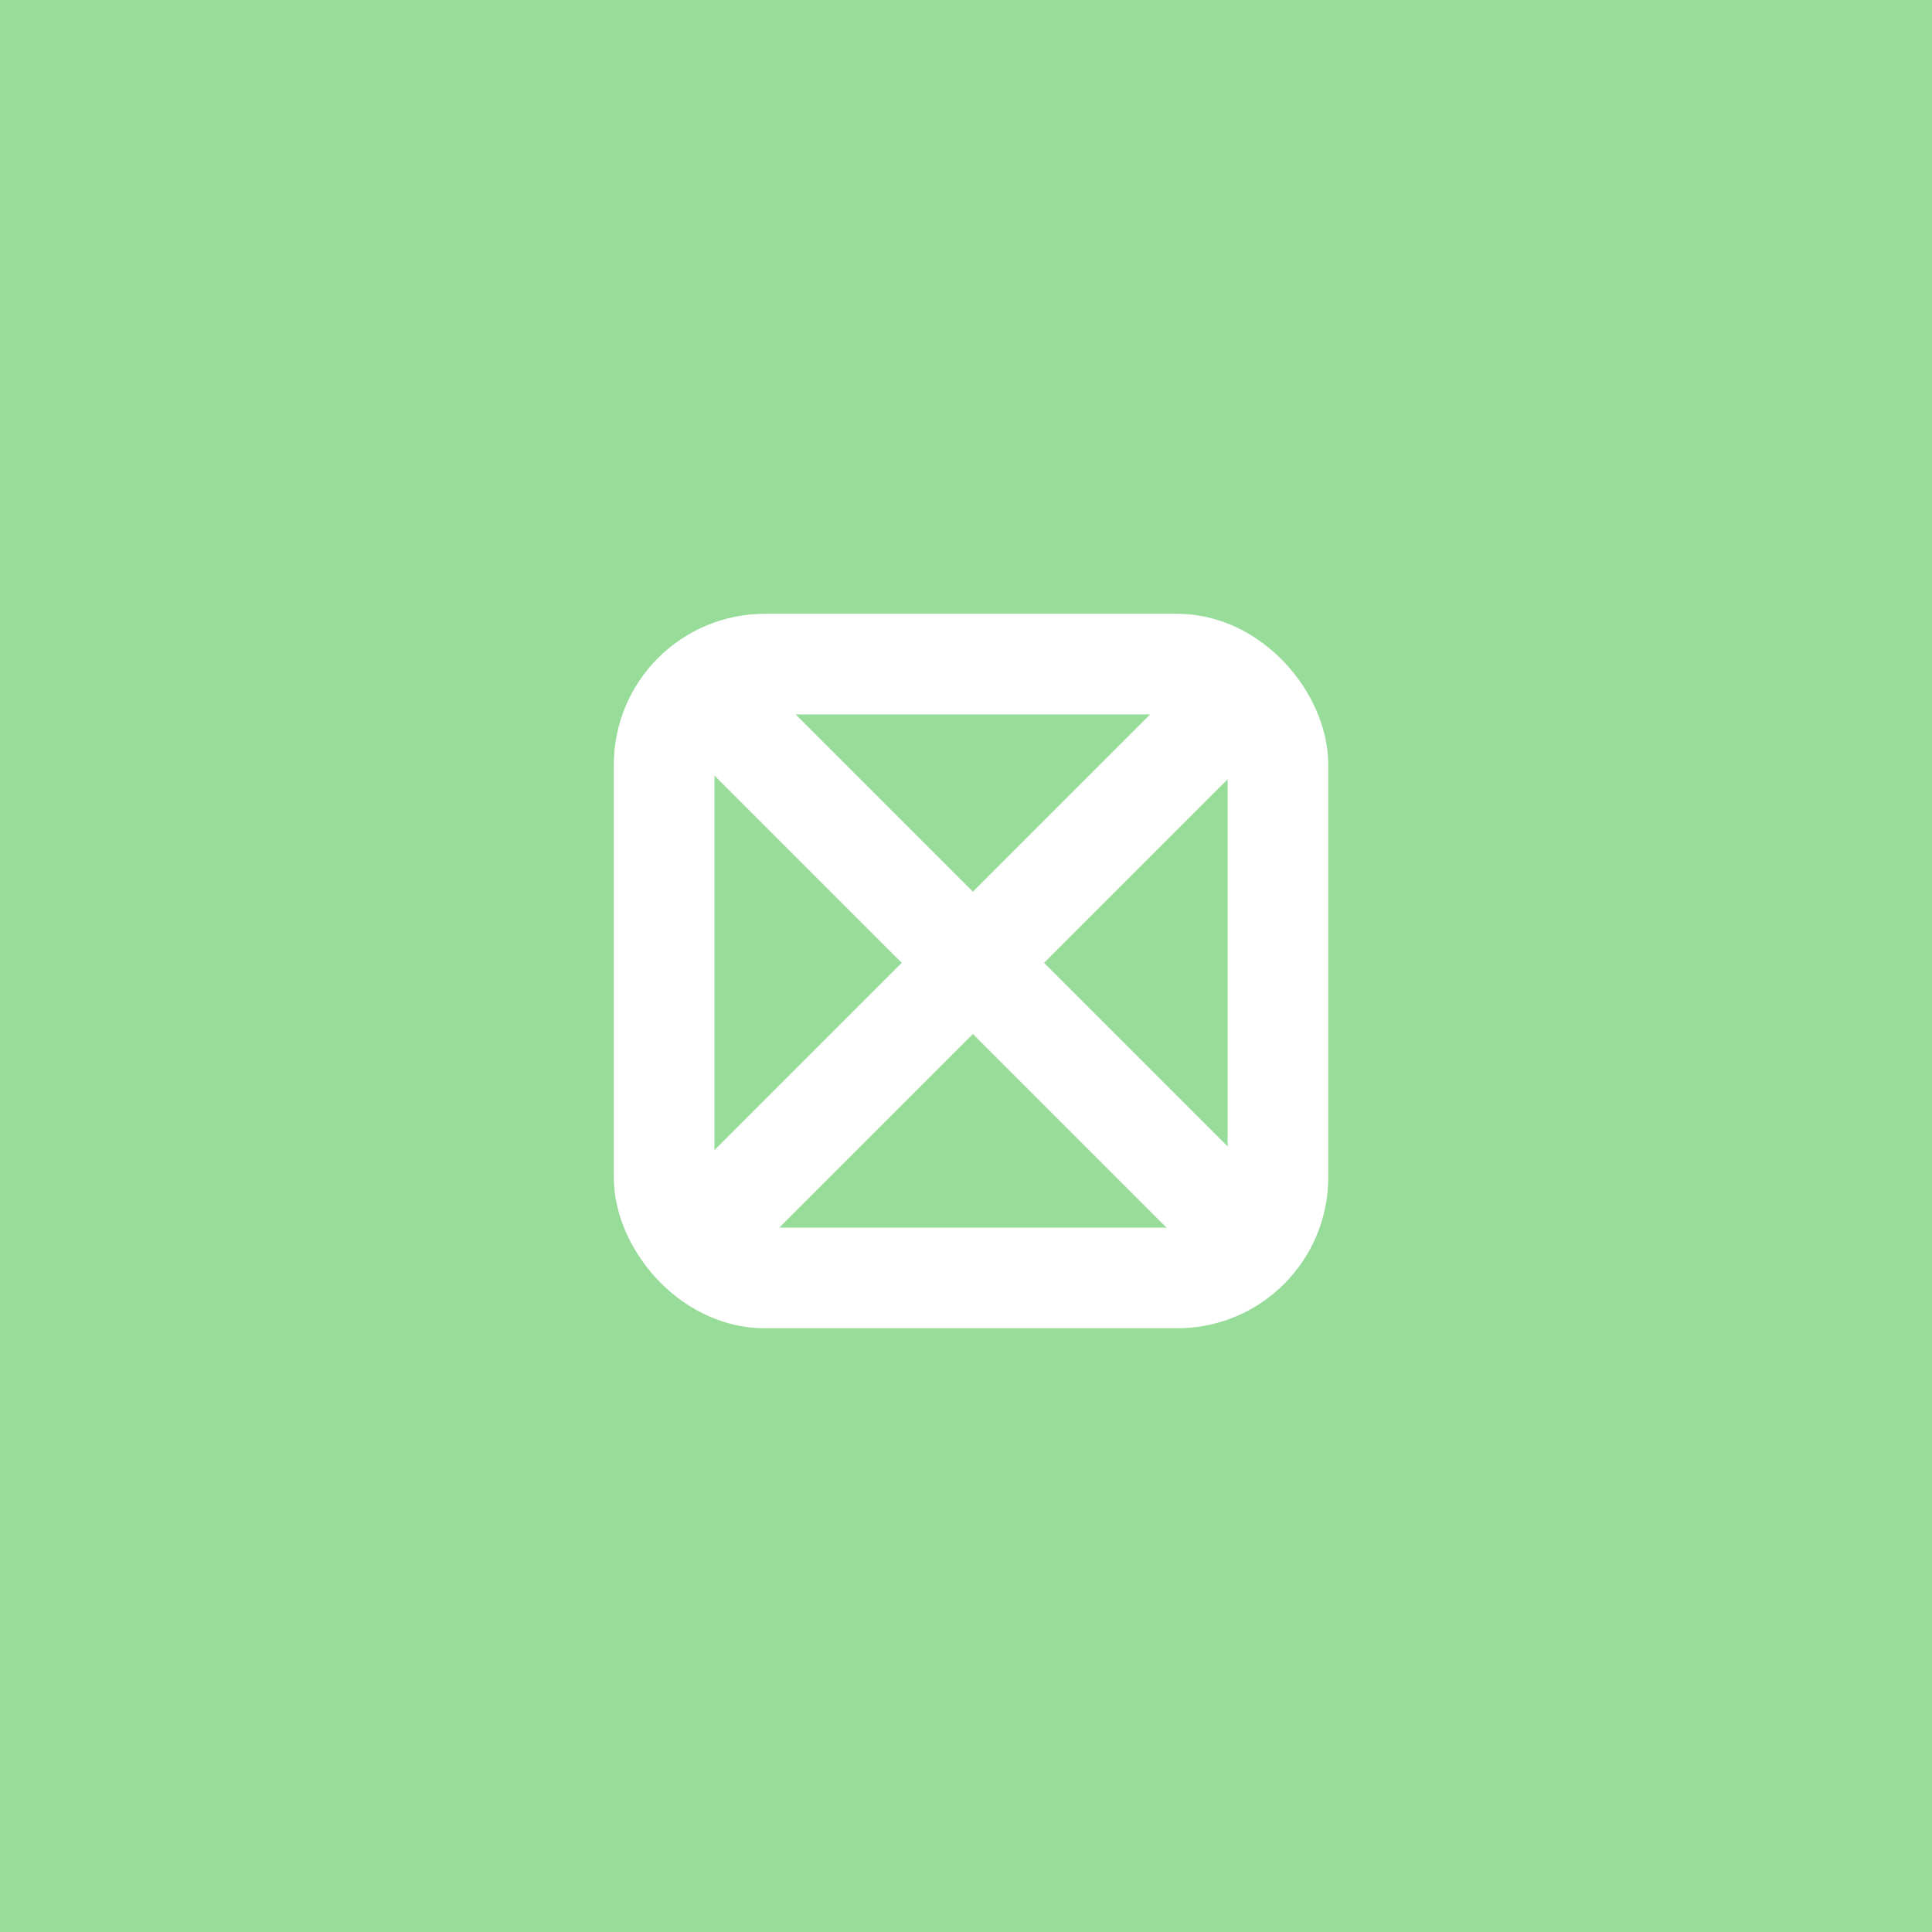 <svg xmlns="http://www.w3.org/2000/svg" width="192" height="192" fill="none">
  <rect width="100%" height="100%" fill="#98DC9A" />
  <rect width="61" height="61" x="66" y="66" stroke="#fff" stroke-width="10" rx="10" />
  <path stroke="#fff" stroke-width="10" d="m69 68 56.371 56.371m-1-56.371L68 124.371" />
</svg>
